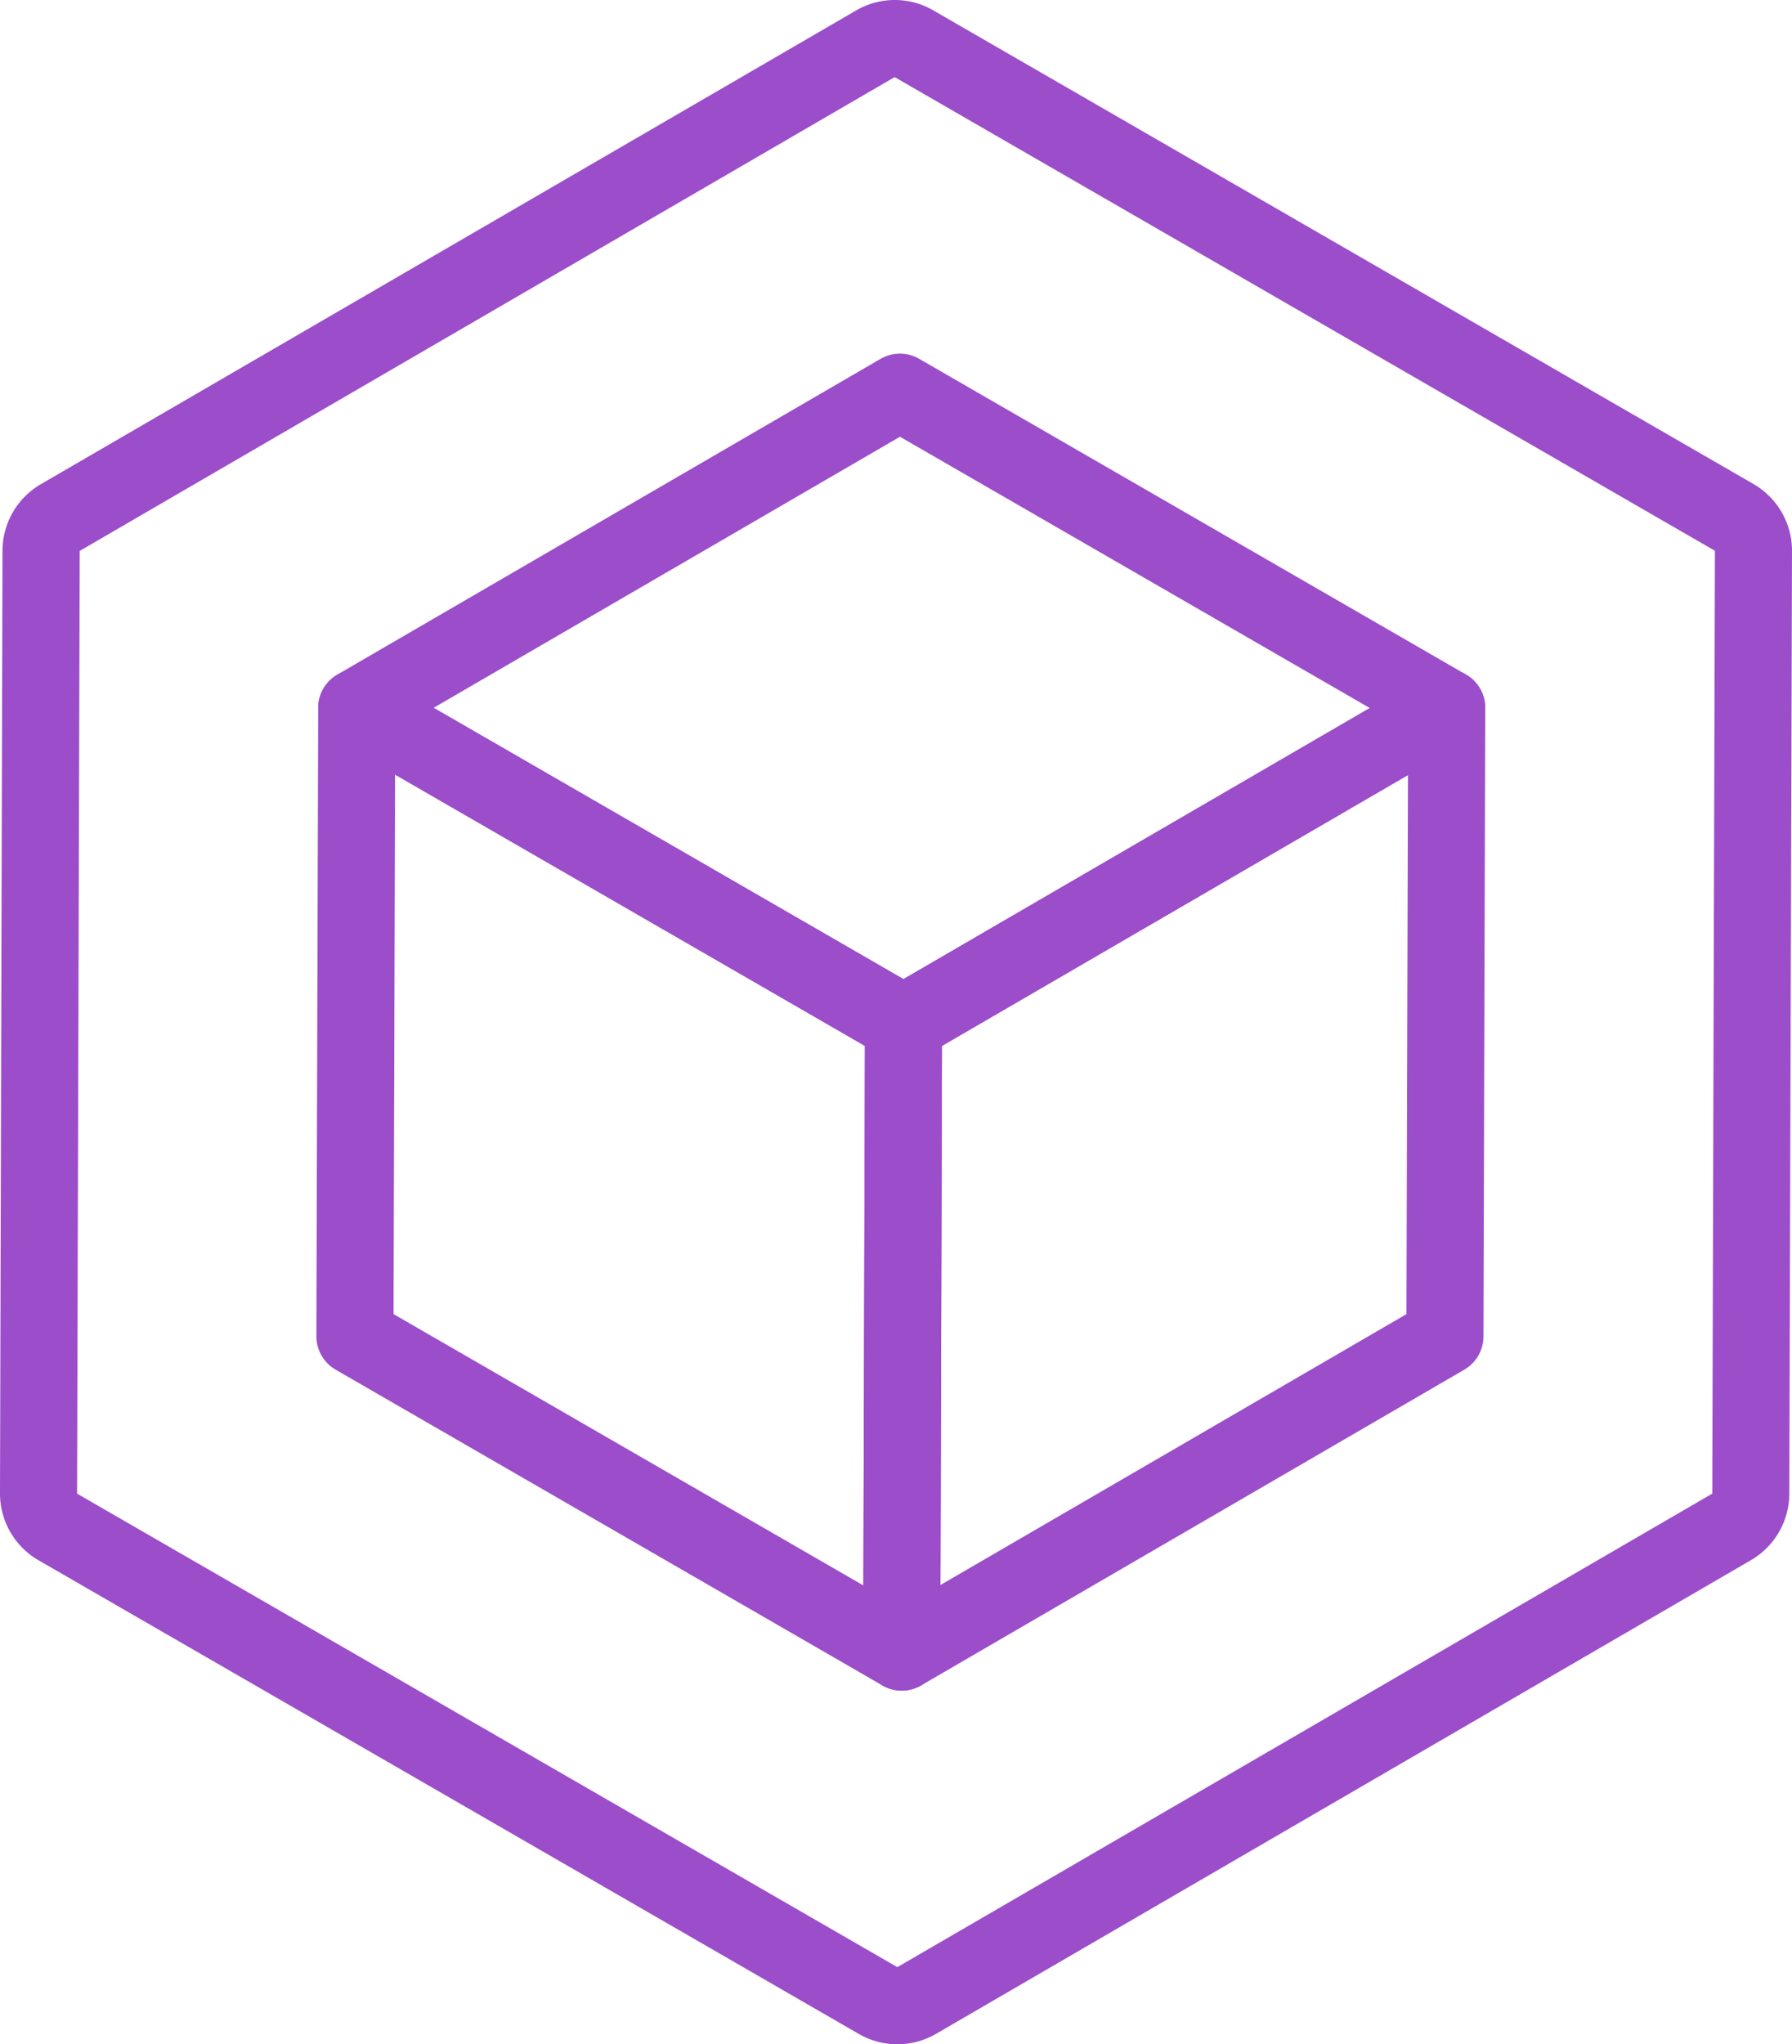 <!--
  - MIT License
  -
  - Copyright (c) 2022 NemeaQ
  -
  - Permission is hereby granted, free of charge, to any person obtaining a copy
  - of this software and associated documentation files (the "Software"), to deal
  - in the Software without restriction, including without limitation the rights
  - to use, copy, modify, merge, publish, distribute, sublicense, and/or sell
  - copies of the Software, and to permit persons to whom the Software is
  - furnished to do so, subject to the following conditions:
  -
  - The above copyright notice and this permission notice shall be included in all
  - copies or substantial portions of the Software.
  -
  - THE SOFTWARE IS PROVIDED "AS IS", WITHOUT WARRANTY OF ANY KIND, EXPRESS OR
  - IMPLIED, INCLUDING BUT NOT LIMITED TO THE WARRANTIES OF MERCHANTABILITY,
  - FITNESS FOR A PARTICULAR PURPOSE AND NONINFRINGEMENT. IN NO EVENT SHALL THE
  - AUTHORS OR COPYRIGHT HOLDERS BE LIABLE FOR ANY CLAIM, DAMAGES OR OTHER
  - LIABILITY, WHETHER IN AN ACTION OF CONTRACT, TORT OR OTHERWISE, ARISING FROM,
  - OUT OF OR IN CONNECTION WITH THE SOFTWARE OR THE USE OR OTHER DEALINGS IN THE
  - SOFTWARE.
  -->

<svg xmlns="http://www.w3.org/2000/svg" viewBox="0 0 372 424.28">
    <defs>
        <style>
            .a{fill:#9b4dca;}.b{fill:none;stroke:#9b4dca;stroke-linecap:round;stroke-linejoin:round;stroke-width:16px;}
        </style>
    </defs>
    <g>
        <g>
            <g>
                <path class="a"
                      d="M185.72,16,356,114.31,355.45,310,186.28,408.28,16,310l.55-195.66L185.72,16m0-16a15.94,15.94,0,0,0-8,2.17L8.52,100.47a16,16,0,0,0-8,13.79L0,309.93a16,16,0,0,0,8,13.9l170.28,98.31a16,16,0,0,0,16,0l169.16-98.31a16,16,0,0,0,8-13.79L372,114.36a16,16,0,0,0-8-13.9L193.72,2.14a16,16,0,0,0-8-2.14Z"/>
                <polygon class="b" points="300.32 146.93 187.56 212.46 74.05 146.93 186.81 81.4 300.32 146.93"/>
                <polygon class="b" points="300.32 146.93 299.95 277.36 187.19 342.89 187.56 212.46 300.32 146.93"/>
                <polygon class="b" points="187.56 212.46 187.19 342.89 73.68 277.35 74.05 146.93 187.56 212.46"/>
            </g>
        </g>
    </g>
</svg>
